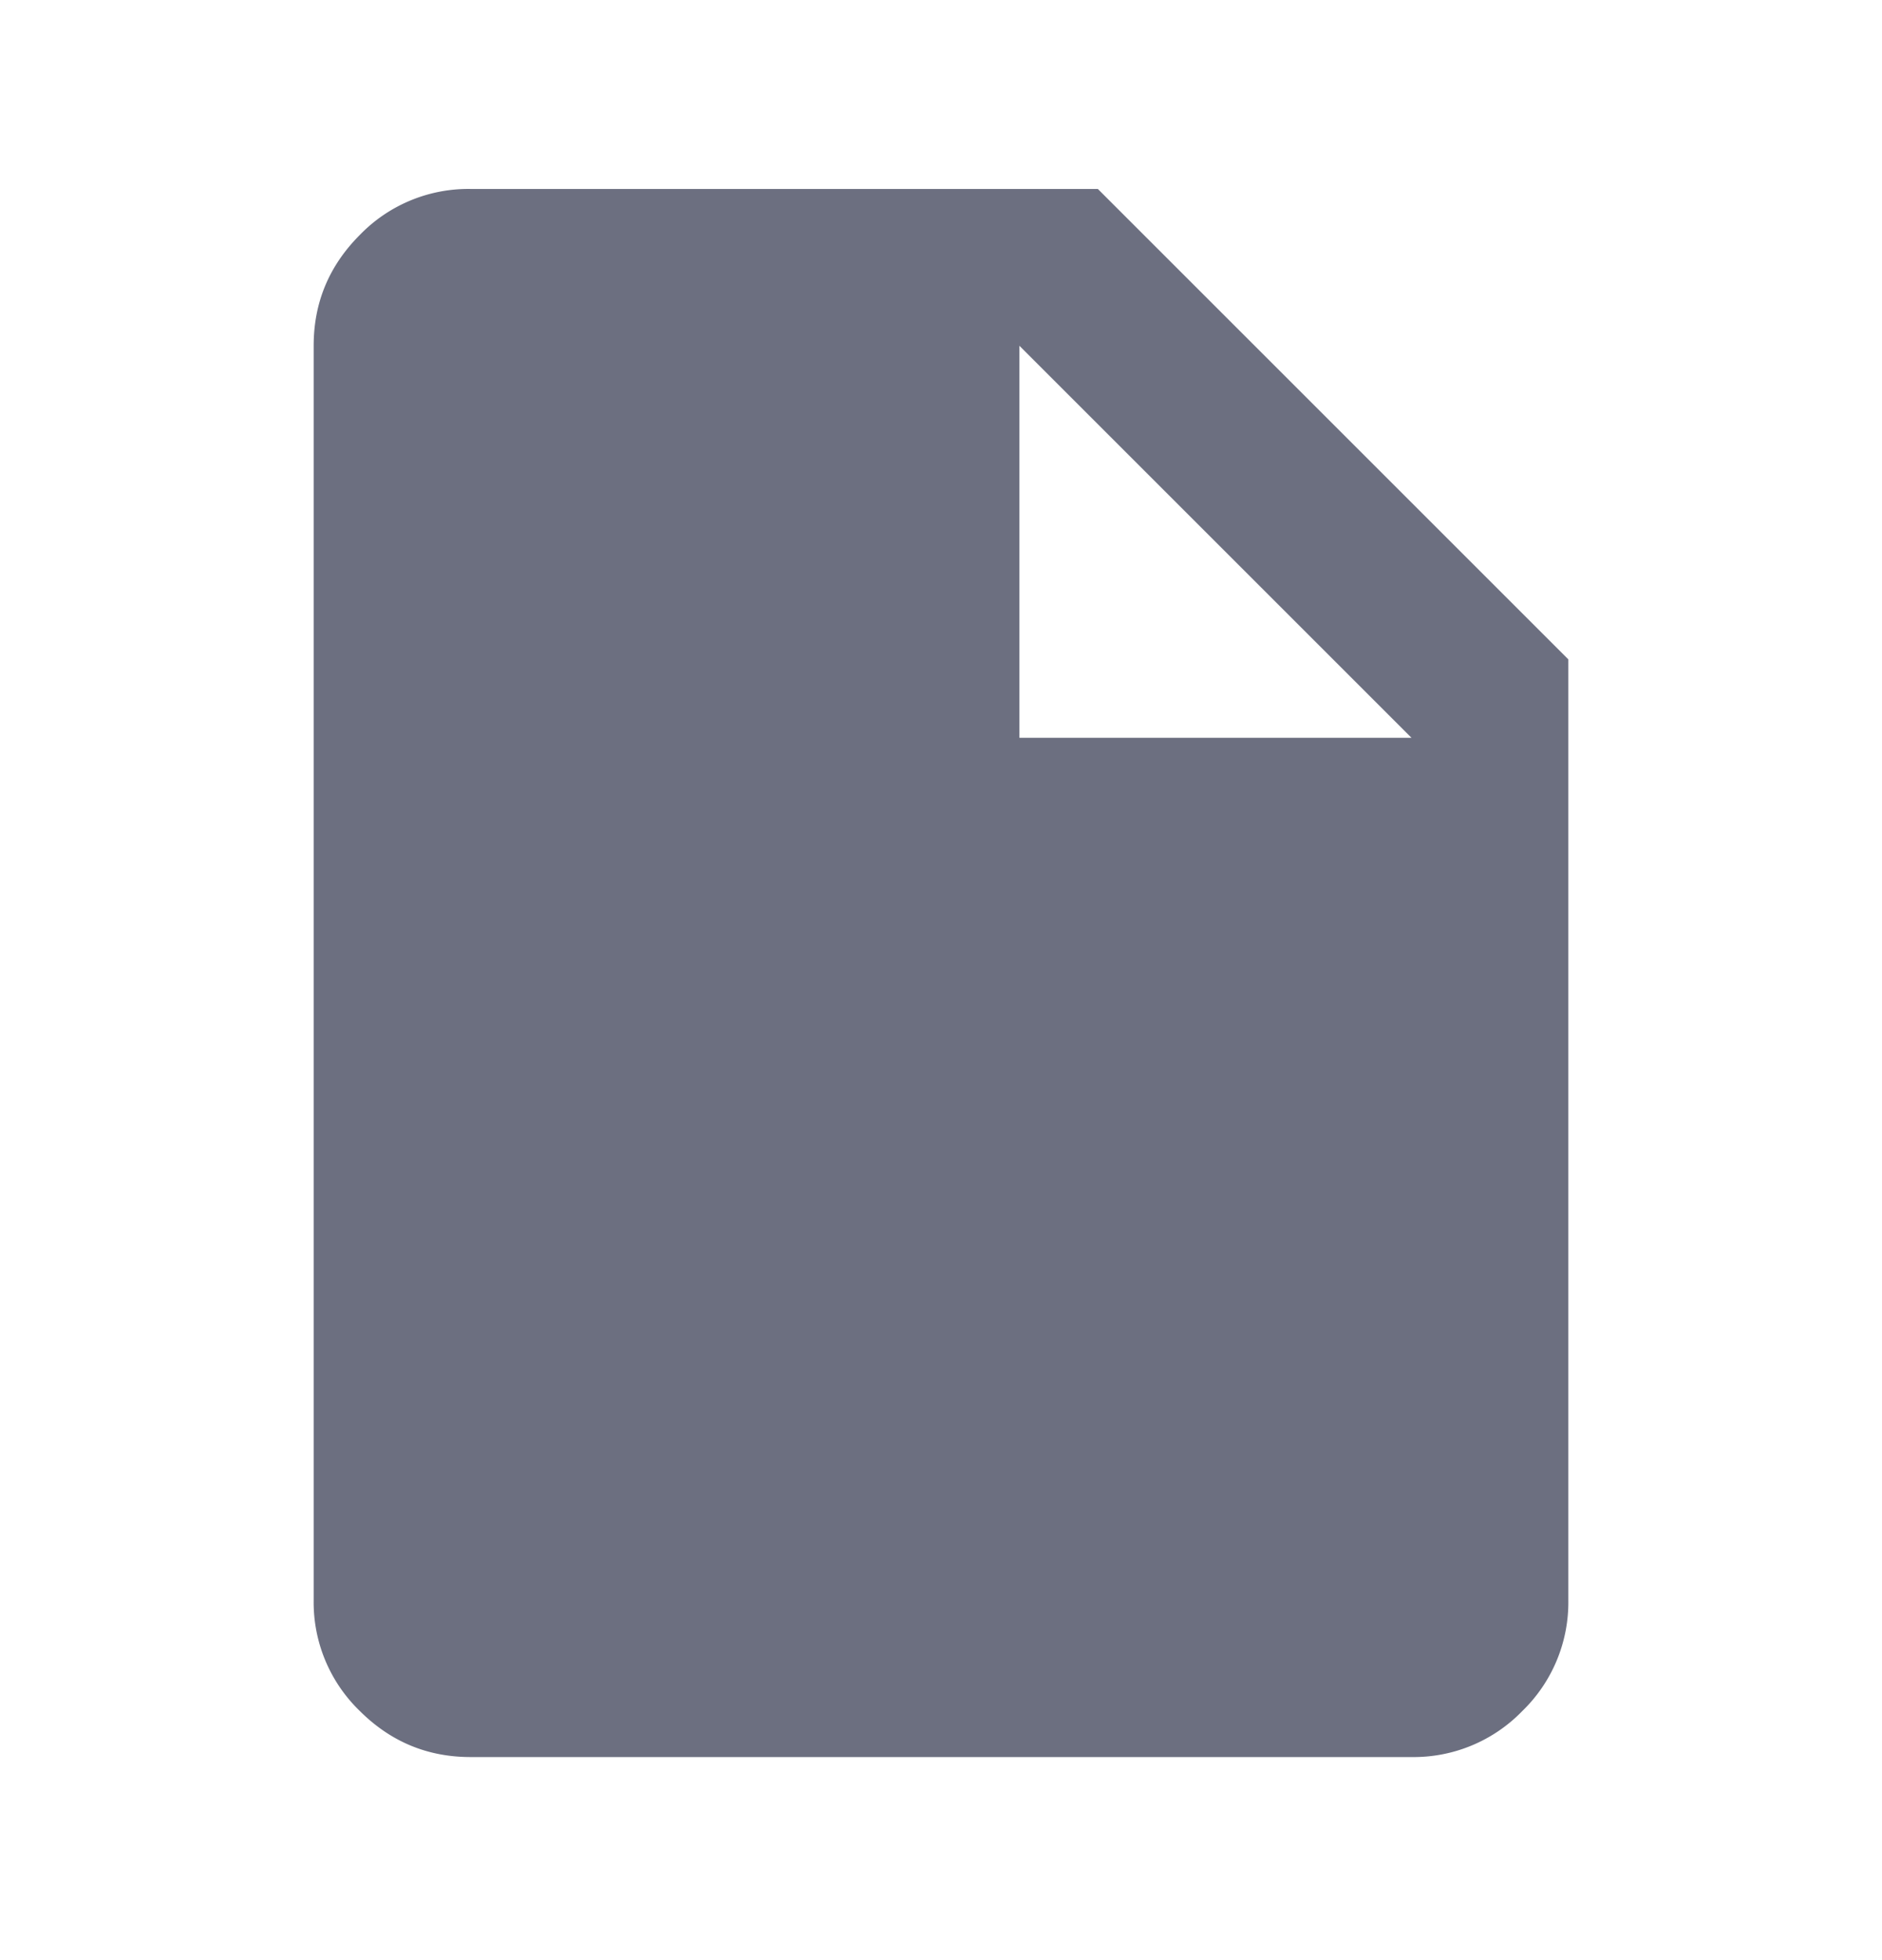 <svg xmlns="http://www.w3.org/2000/svg" width="24" height="25" fill="none" viewBox="0 0 24 25">
  <path fill="#6C6F80" d="M6 22.41c-.55 0-1.02-.197-1.412-.588A1.927 1.927 0 0 1 4 20.41v-16c0-.55.196-1.02.588-1.413A1.925 1.925 0 0 1 6 2.41h8l6 6v12a1.93 1.93 0 0 1-.587 1.413A1.928 1.928 0 0 1 18 22.41H6Zm7-13h5l-5-5v5Z"/>
</svg>
